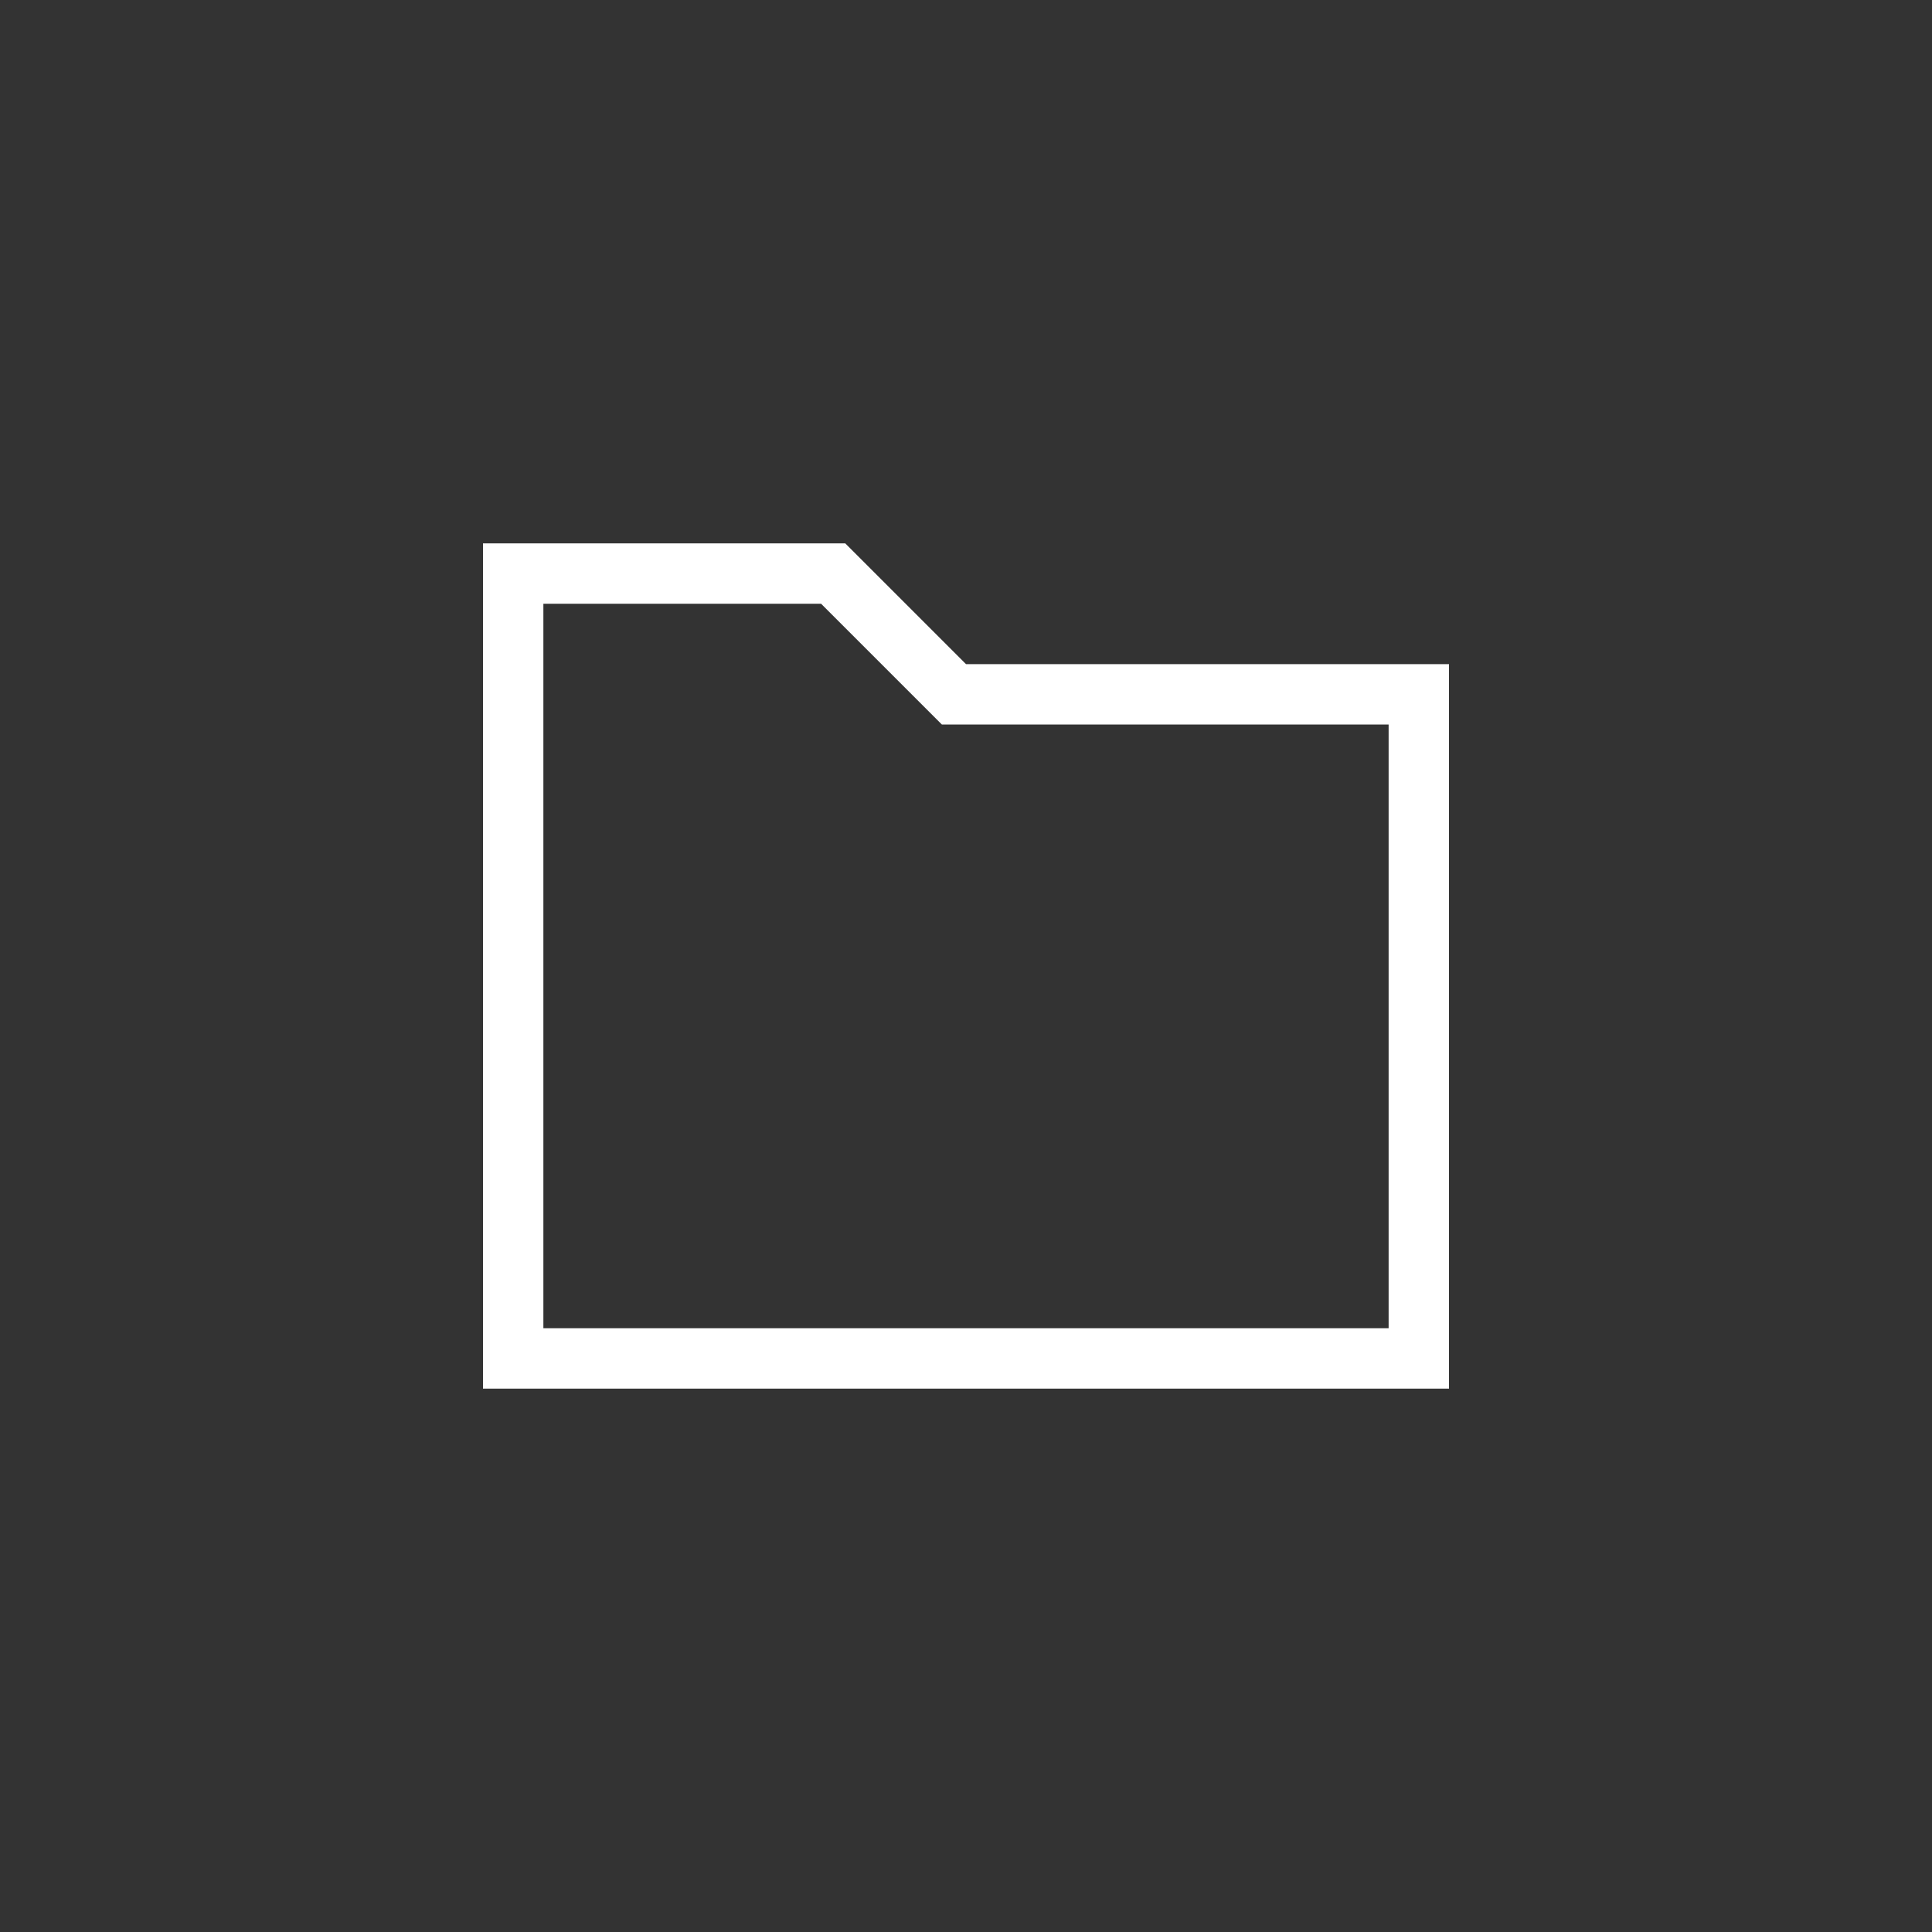 <?xml version="1.0" encoding="utf-8"?>
<!-- Generator: Adobe Illustrator 23.1.1, SVG Export Plug-In . SVG Version: 6.00 Build 0)  -->
<svg version="1.1" id="Layer_1" xmlns="http://www.w3.org/2000/svg" xmlns:xlink="http://www.w3.org/1999/xlink" x="0px" y="0px"
	 viewBox="0 0 32 32" style="enable-background:new 0 0 32 32;" xml:space="preserve">
<rect x="0" y="0" width="32" height="32" fill="#333333" stroke="none"/>
<style type="text/css">
	.st0{clip-path:url(#SVGID_2_);}
	.st1{fill:none;}
	.st2{fill:#FFFFFF;}
</style>
<g>
	<defs>
		<rect id="SVGID_1_" width="32" height="32"/>
	</defs>
	<clipPath id="SVGID_2_">
		<use xlink:href="#SVGID_1_"  style="overflow:visible;"/>
	</clipPath>
	<g id="Archive.S_D" class="st0">
		<rect id="Rectangle_1002" class="st1" width="32" height="32"/>
		<g id="Union_36" transform="translate(-2514.5 -1524.5)">
			<path id="Path_1927" class="st1" d="M2522.5,1547.5v-14h6l2,2h8v12H2522.5z"/>
			<path id="Path_1928" class="st2" d="M2537.5,1546.5v-10h-7.4l-2-2h-4.6v12H2537.5 M2538.5,1547.5h-16v-14h6l2,2h8V1547.5z"/>
		</g>
	</g>
</g>
</svg>
